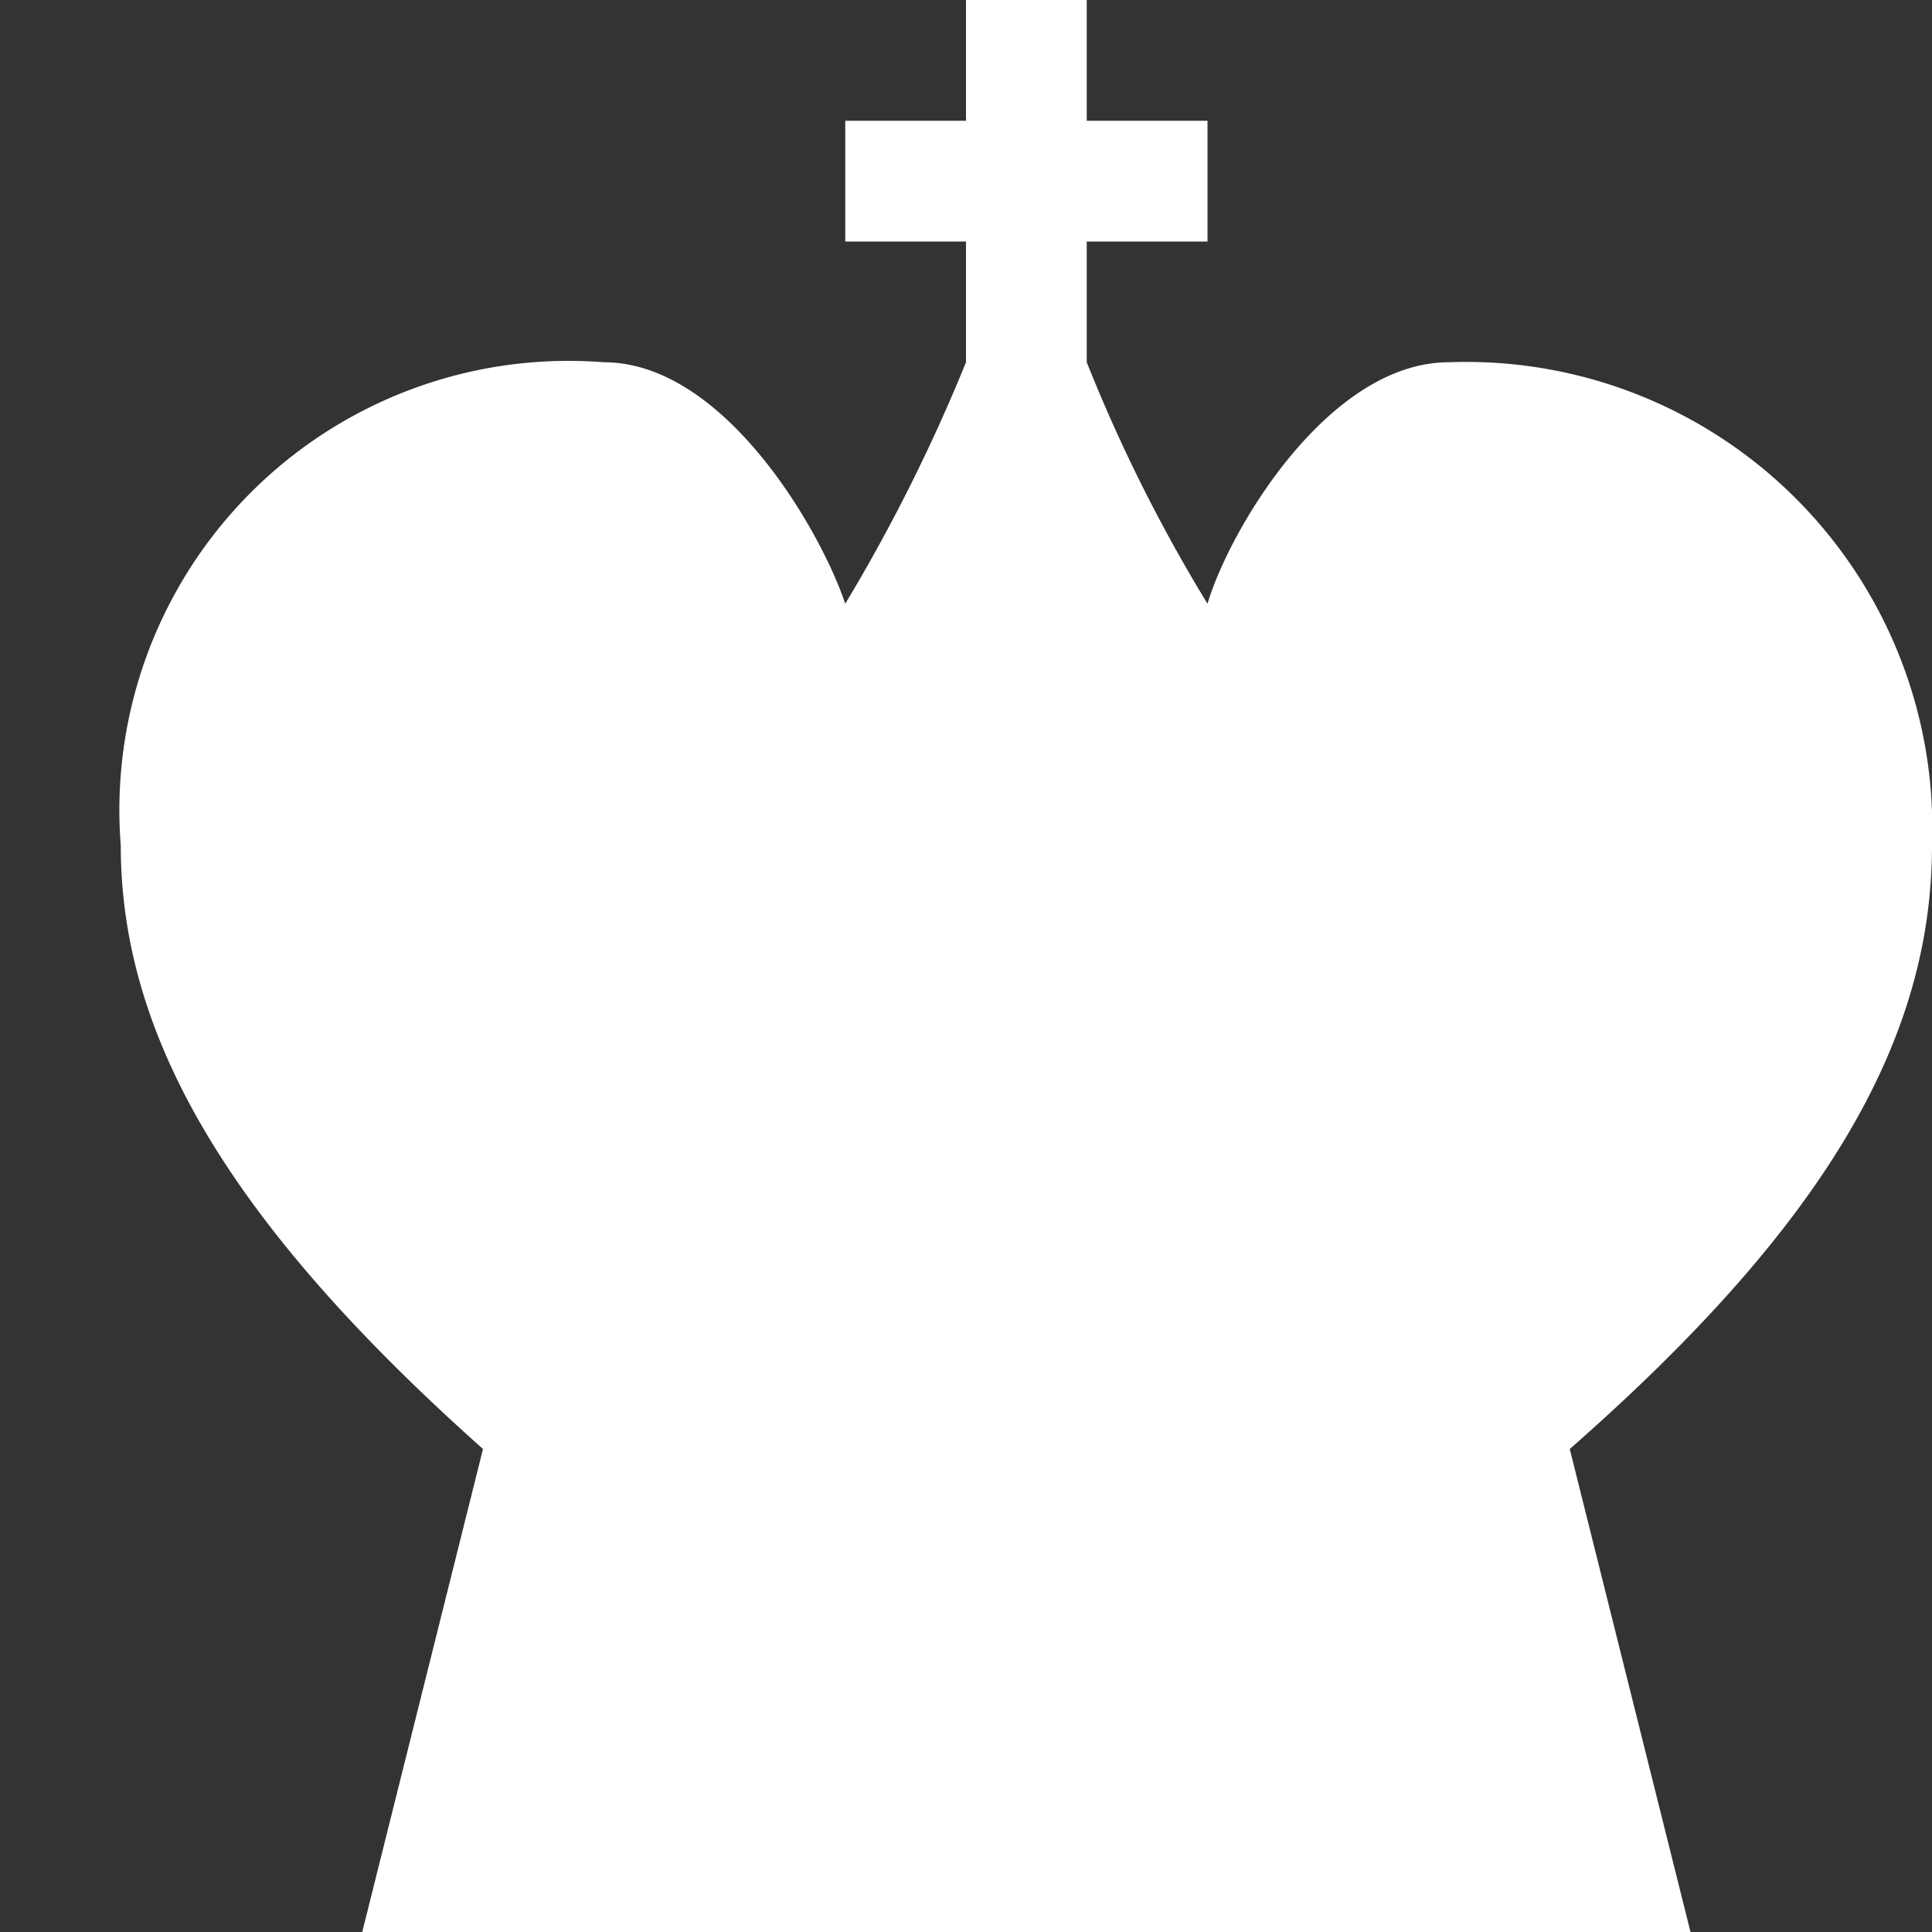 <svg id="ui" xmlns="http://www.w3.org/2000/svg" viewBox="0 0 16 16"><rect x="0" y="0" width="16" height="16" fill="#333333" stroke="none"/><defs><style>.cls-1{fill:#fff;}</style></defs><path class="cls-1" d="M13,12l1,4H3l1-4C1.89,10.12,1,8.58,1,7A3.72,3.72,0,0,1,5,3C6,3,6.8,4.4,7,5A14.39,14.39,0,0,0,8,3V2H7V1H8V0H9V1h1V2H9V3a13.22,13.22,0,0,0,1,2c.18-.61,1-2,2-2a3.86,3.86,0,0,1,4,4C16,8.61,15.12,10.14,13,12Z"/></svg>